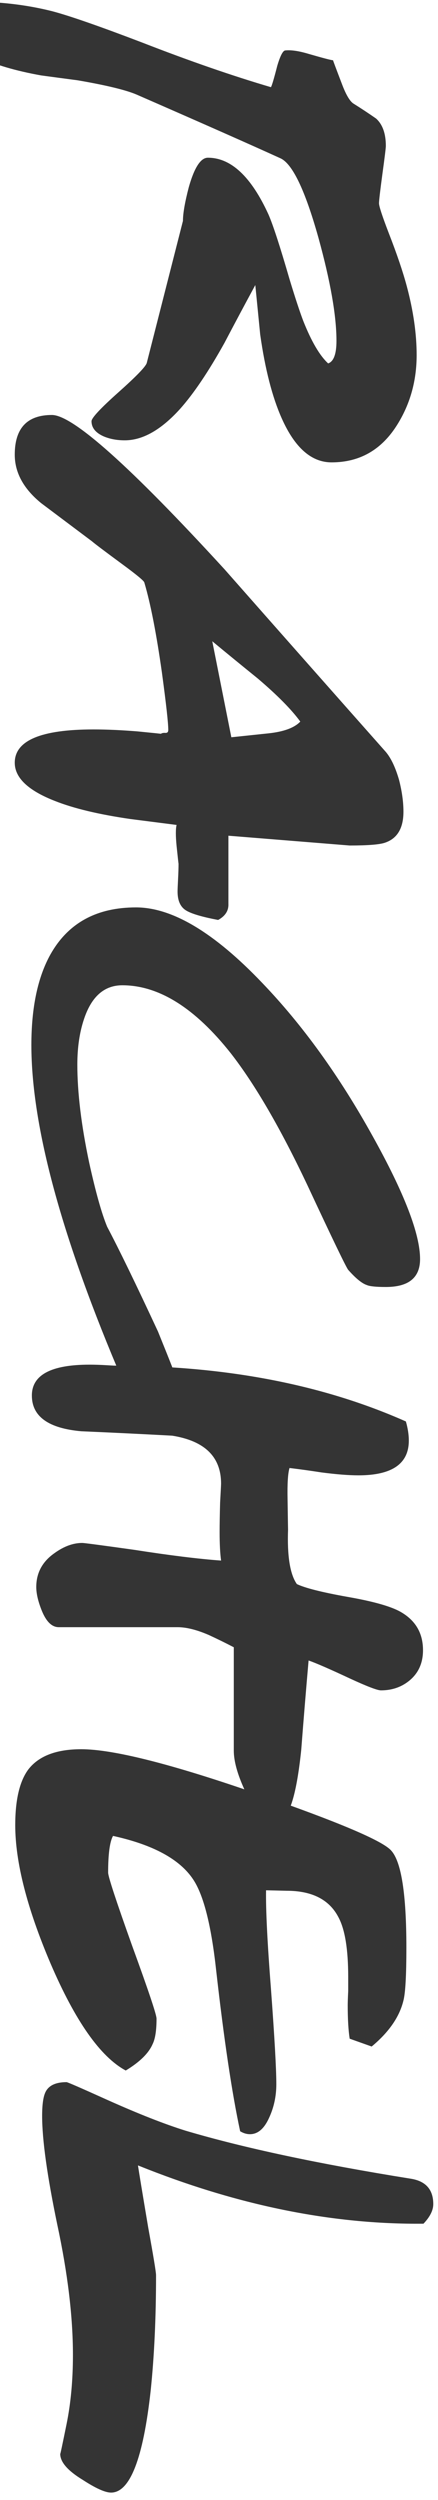 <svg width="43" height="245" viewBox="0 0 43 245" fill="none" xmlns="http://www.w3.org/2000/svg">
<path d="M32.552 45.312C30.568 45.312 28.936 43.872 27.656 40.992C26.728 38.912 26.024 36.176 25.544 32.784C25.384 31.152 25.224 29.536 25.064 27.936C24.04 29.824 23.032 31.712 22.04 33.6C20.472 36.416 19.016 38.576 17.672 40.08C15.816 42.128 14.008 43.152 12.248 43.152C11.48 43.152 10.792 43.024 10.184 42.768C9.384 42.416 8.984 41.92 8.984 41.28C8.984 40.96 9.864 40.016 11.624 38.448C13.384 36.88 14.312 35.92 14.408 35.568L17.96 21.648C17.96 20.912 18.152 19.808 18.536 18.336C19.08 16.416 19.704 15.456 20.408 15.456C22.68 15.456 24.664 17.312 26.36 21.024C26.808 22.048 27.496 24.16 28.424 27.36C28.968 29.152 29.416 30.512 29.768 31.44C30.568 33.456 31.384 34.848 32.216 35.616C32.76 35.424 33.032 34.688 33.032 33.408C33.032 30.944 32.44 27.568 31.256 23.28C29.944 18.608 28.696 16.016 27.512 15.504C24.632 14.192 19.928 12.112 13.4 9.264C12.344 8.816 10.424 8.352 7.64 7.872C6.424 7.712 5.224 7.552 4.04 7.392C1.544 6.944 -0.472 6.352 -2.008 5.616C-4.12 4.592 -5.176 3.328 -5.176 1.824C-5.176 1.408 -4.856 0.864 -4.216 0.192C-0.888 0.064 2.232 0.368 5.144 1.104C6.84 1.552 9.784 2.576 13.976 4.176C18.584 5.968 22.792 7.424 26.6 8.544C26.696 8.384 26.904 7.68 27.224 6.432C27.512 5.472 27.768 4.976 27.992 4.944C28.568 4.88 29.336 4.992 30.296 5.28C31.736 5.696 32.536 5.904 32.696 5.904C32.696 5.936 32.984 6.704 33.56 8.208C33.944 9.232 34.312 9.872 34.664 10.128C35.432 10.608 36.184 11.104 36.92 11.616C37.56 12.192 37.88 13.088 37.88 14.304C37.88 14.496 37.768 15.408 37.544 17.04C37.32 18.704 37.208 19.664 37.208 19.92C37.208 20.208 37.528 21.184 38.168 22.848C38.968 24.896 39.56 26.64 39.944 28.08C40.584 30.48 40.904 32.72 40.904 34.8C40.904 37.296 40.28 39.552 39.032 41.568C37.496 44.064 35.336 45.312 32.552 45.312ZM21.416 90.155C19.72 89.835 18.632 89.499 18.152 89.147C17.672 88.795 17.432 88.203 17.432 87.371C17.432 87.179 17.448 86.779 17.48 86.171C17.512 85.563 17.528 85.051 17.528 84.635C17.528 84.699 17.464 84.123 17.336 82.907C17.24 81.915 17.24 81.227 17.336 80.843C15.832 80.651 14.328 80.459 12.824 80.267C9.72 79.819 7.24 79.227 5.384 78.491C2.76 77.467 1.448 76.219 1.448 74.747C1.448 72.571 4.024 71.483 9.176 71.483C10.456 71.483 11.896 71.547 13.496 71.675C15.128 71.835 15.896 71.915 15.8 71.915C15.864 71.851 15.992 71.819 16.184 71.819C16.408 71.851 16.52 71.755 16.52 71.531C16.52 70.859 16.312 68.987 15.896 65.915C15.352 62.075 14.776 59.131 14.168 57.083C14.136 56.923 13.4 56.315 11.96 55.259C10.264 54.011 9.288 53.275 9.032 53.051C7.368 51.803 5.704 50.555 4.04 49.307C2.312 47.899 1.448 46.315 1.448 44.555C1.448 41.963 2.664 40.667 5.096 40.667C7.144 40.667 12.792 45.707 22.04 55.787C27.32 61.771 32.6 67.739 37.88 73.691C38.392 74.299 38.824 75.211 39.176 76.427C39.464 77.547 39.608 78.587 39.608 79.547C39.608 81.147 39.016 82.155 37.832 82.571C37.32 82.763 36.152 82.859 34.328 82.859L22.424 81.899L22.424 88.571C22.456 89.243 22.12 89.771 21.416 90.155ZM22.712 72.251C23.928 72.123 25.144 71.995 26.36 71.867C27.864 71.707 28.904 71.323 29.48 70.715C28.616 69.531 27.224 68.123 25.304 66.491C23.8 65.275 22.312 64.059 20.84 62.843L22.712 72.251ZM14.408 138.988C13.896 138.988 13.112 137.772 12.056 135.34C6.072 121.388 3.08 110.412 3.08 102.412C3.08 98.732 3.704 95.772 4.952 93.532C6.68 90.46 9.48 88.924 13.352 88.924C16.904 88.924 21.032 91.388 25.736 96.316C29.704 100.444 33.32 105.452 36.584 111.34C39.688 116.908 41.24 120.924 41.24 123.388C41.24 125.212 40.12 126.124 37.88 126.124C36.92 126.124 36.296 126.06 36.008 125.932C35.528 125.772 34.92 125.276 34.184 124.444C33.992 124.22 32.648 121.436 30.152 116.092C27.528 110.556 25.032 106.268 22.664 103.228C19.144 98.78 15.592 96.556 12.008 96.556C10.248 96.556 9 97.644 8.264 99.82C7.816 101.132 7.592 102.636 7.592 104.332C7.592 107.052 7.976 110.236 8.744 113.884C9.384 116.796 9.976 118.908 10.52 120.22C11.704 122.46 13.368 125.884 15.512 130.492C16.76 133.564 17.384 135.164 17.384 135.292C17.384 135.804 17.016 136.54 16.28 137.5C15.576 138.492 14.952 138.988 14.408 138.988ZM27.272 178.422C25.992 178.422 24.904 177.414 24.008 175.398C23.304 173.862 22.952 172.582 22.952 171.558L22.952 161.43C22.152 161.014 21.336 160.614 20.504 160.23C19.32 159.718 18.296 159.462 17.432 159.462L5.768 159.462C5.064 159.462 4.488 158.87 4.04 157.686C3.72 156.854 3.56 156.134 3.56 155.526C3.56 154.15 4.152 153.046 5.336 152.214C6.264 151.542 7.176 151.206 8.072 151.206C8.264 151.206 9.96 151.43 13.16 151.878C16.648 152.422 19.496 152.774 21.704 152.934C21.608 152.23 21.56 151.302 21.56 150.15C21.56 149.382 21.576 148.422 21.608 147.27C21.672 146.118 21.704 145.494 21.704 145.398C21.704 142.774 20.104 141.206 16.904 140.694C13.928 140.534 10.952 140.39 7.976 140.262C4.744 139.974 3.128 138.806 3.128 136.758C3.128 134.742 5.016 133.734 8.792 133.734C9.272 133.734 9.784 133.75 10.328 133.782C10.904 133.814 11.192 133.83 11.192 133.83C22.072 133.83 31.624 135.654 39.848 139.302C40.04 139.974 40.136 140.598 40.136 141.174C40.136 143.446 38.488 144.582 35.192 144.582C34.232 144.582 33.016 144.486 31.544 144.294C30.52 144.134 29.48 143.99 28.424 143.862C28.264 144.374 28.2 145.398 28.232 146.934C28.264 149.11 28.28 150.086 28.28 149.862C28.184 152.486 28.472 154.278 29.144 155.238C29.944 155.622 31.592 156.038 34.088 156.486C36.488 156.902 38.184 157.366 39.176 157.878C40.744 158.71 41.528 159.99 41.528 161.718C41.528 162.998 41.064 164.006 40.136 164.742C39.368 165.35 38.456 165.654 37.4 165.654C37.048 165.654 36.04 165.27 34.376 164.502C32.392 163.574 31.032 162.982 30.296 162.726C30.04 165.638 29.8 168.55 29.576 171.462C29.096 176.102 28.328 178.422 27.272 178.422ZM23.576 208.861C22.776 205.149 21.992 199.901 21.224 193.117C20.744 188.701 19.992 185.725 18.968 184.189C17.656 182.205 15.032 180.781 11.096 179.917C10.776 180.493 10.616 181.693 10.616 183.517C10.616 183.901 11.4 186.285 12.968 190.669C14.568 195.053 15.368 197.437 15.368 197.821C15.368 198.973 15.24 199.805 14.984 200.317C14.6 201.213 13.72 202.077 12.344 202.909C9.848 201.565 7.384 198.061 4.952 192.397C2.648 186.989 1.496 182.477 1.496 178.861C1.496 176.365 1.928 174.541 2.792 173.389C3.816 172.077 5.544 171.421 7.976 171.421C11.112 171.421 16.872 172.877 25.256 175.789C33.192 178.541 37.576 180.397 38.408 181.357C39.4 182.445 39.896 185.613 39.896 190.861C39.896 193.581 39.8 195.309 39.608 196.045C39.224 197.645 38.184 199.149 36.488 200.557L34.328 199.789C34.2 198.957 34.136 197.869 34.136 196.525C34.136 196.237 34.152 195.773 34.184 195.133C34.184 194.525 34.184 194.061 34.184 193.741C34.184 191.021 33.864 189.069 33.224 187.885C32.328 186.157 30.632 185.293 28.136 185.293L26.12 185.245C26.088 187.165 26.248 190.381 26.6 194.893C26.952 199.629 27.128 202.749 27.128 204.253C27.128 205.437 26.888 206.541 26.408 207.565C25.928 208.621 25.304 209.149 24.536 209.149C24.216 209.149 23.896 209.053 23.576 208.861ZM10.904 244.271C10.328 244.271 9.4 243.855 8.12 243.023C6.648 242.127 5.912 241.279 5.912 240.479C5.912 240.575 6.12 239.599 6.536 237.551C6.952 235.503 7.16 233.247 7.16 230.783C7.16 227.039 6.648 222.783 5.624 218.015C4.632 213.247 4.136 209.695 4.136 207.359C4.136 206.239 4.248 205.455 4.472 205.007C4.792 204.367 5.48 204.047 6.536 204.047C6.632 204.047 7.992 204.639 10.616 205.823C13.624 207.167 16.152 208.159 18.2 208.799C23.928 210.495 31.288 212.063 40.28 213.503C41.784 213.727 42.536 214.559 42.536 215.999C42.536 216.607 42.216 217.247 41.576 217.919C32.584 218.015 23.24 216.111 13.544 212.207C13.64 212.847 13.976 214.879 14.552 218.303C15.064 221.119 15.32 222.671 15.32 222.959C15.32 227.151 15.144 230.927 14.792 234.287C14.056 240.943 12.76 244.271 10.904 244.271Z" fill="#343434"/>
</svg>

